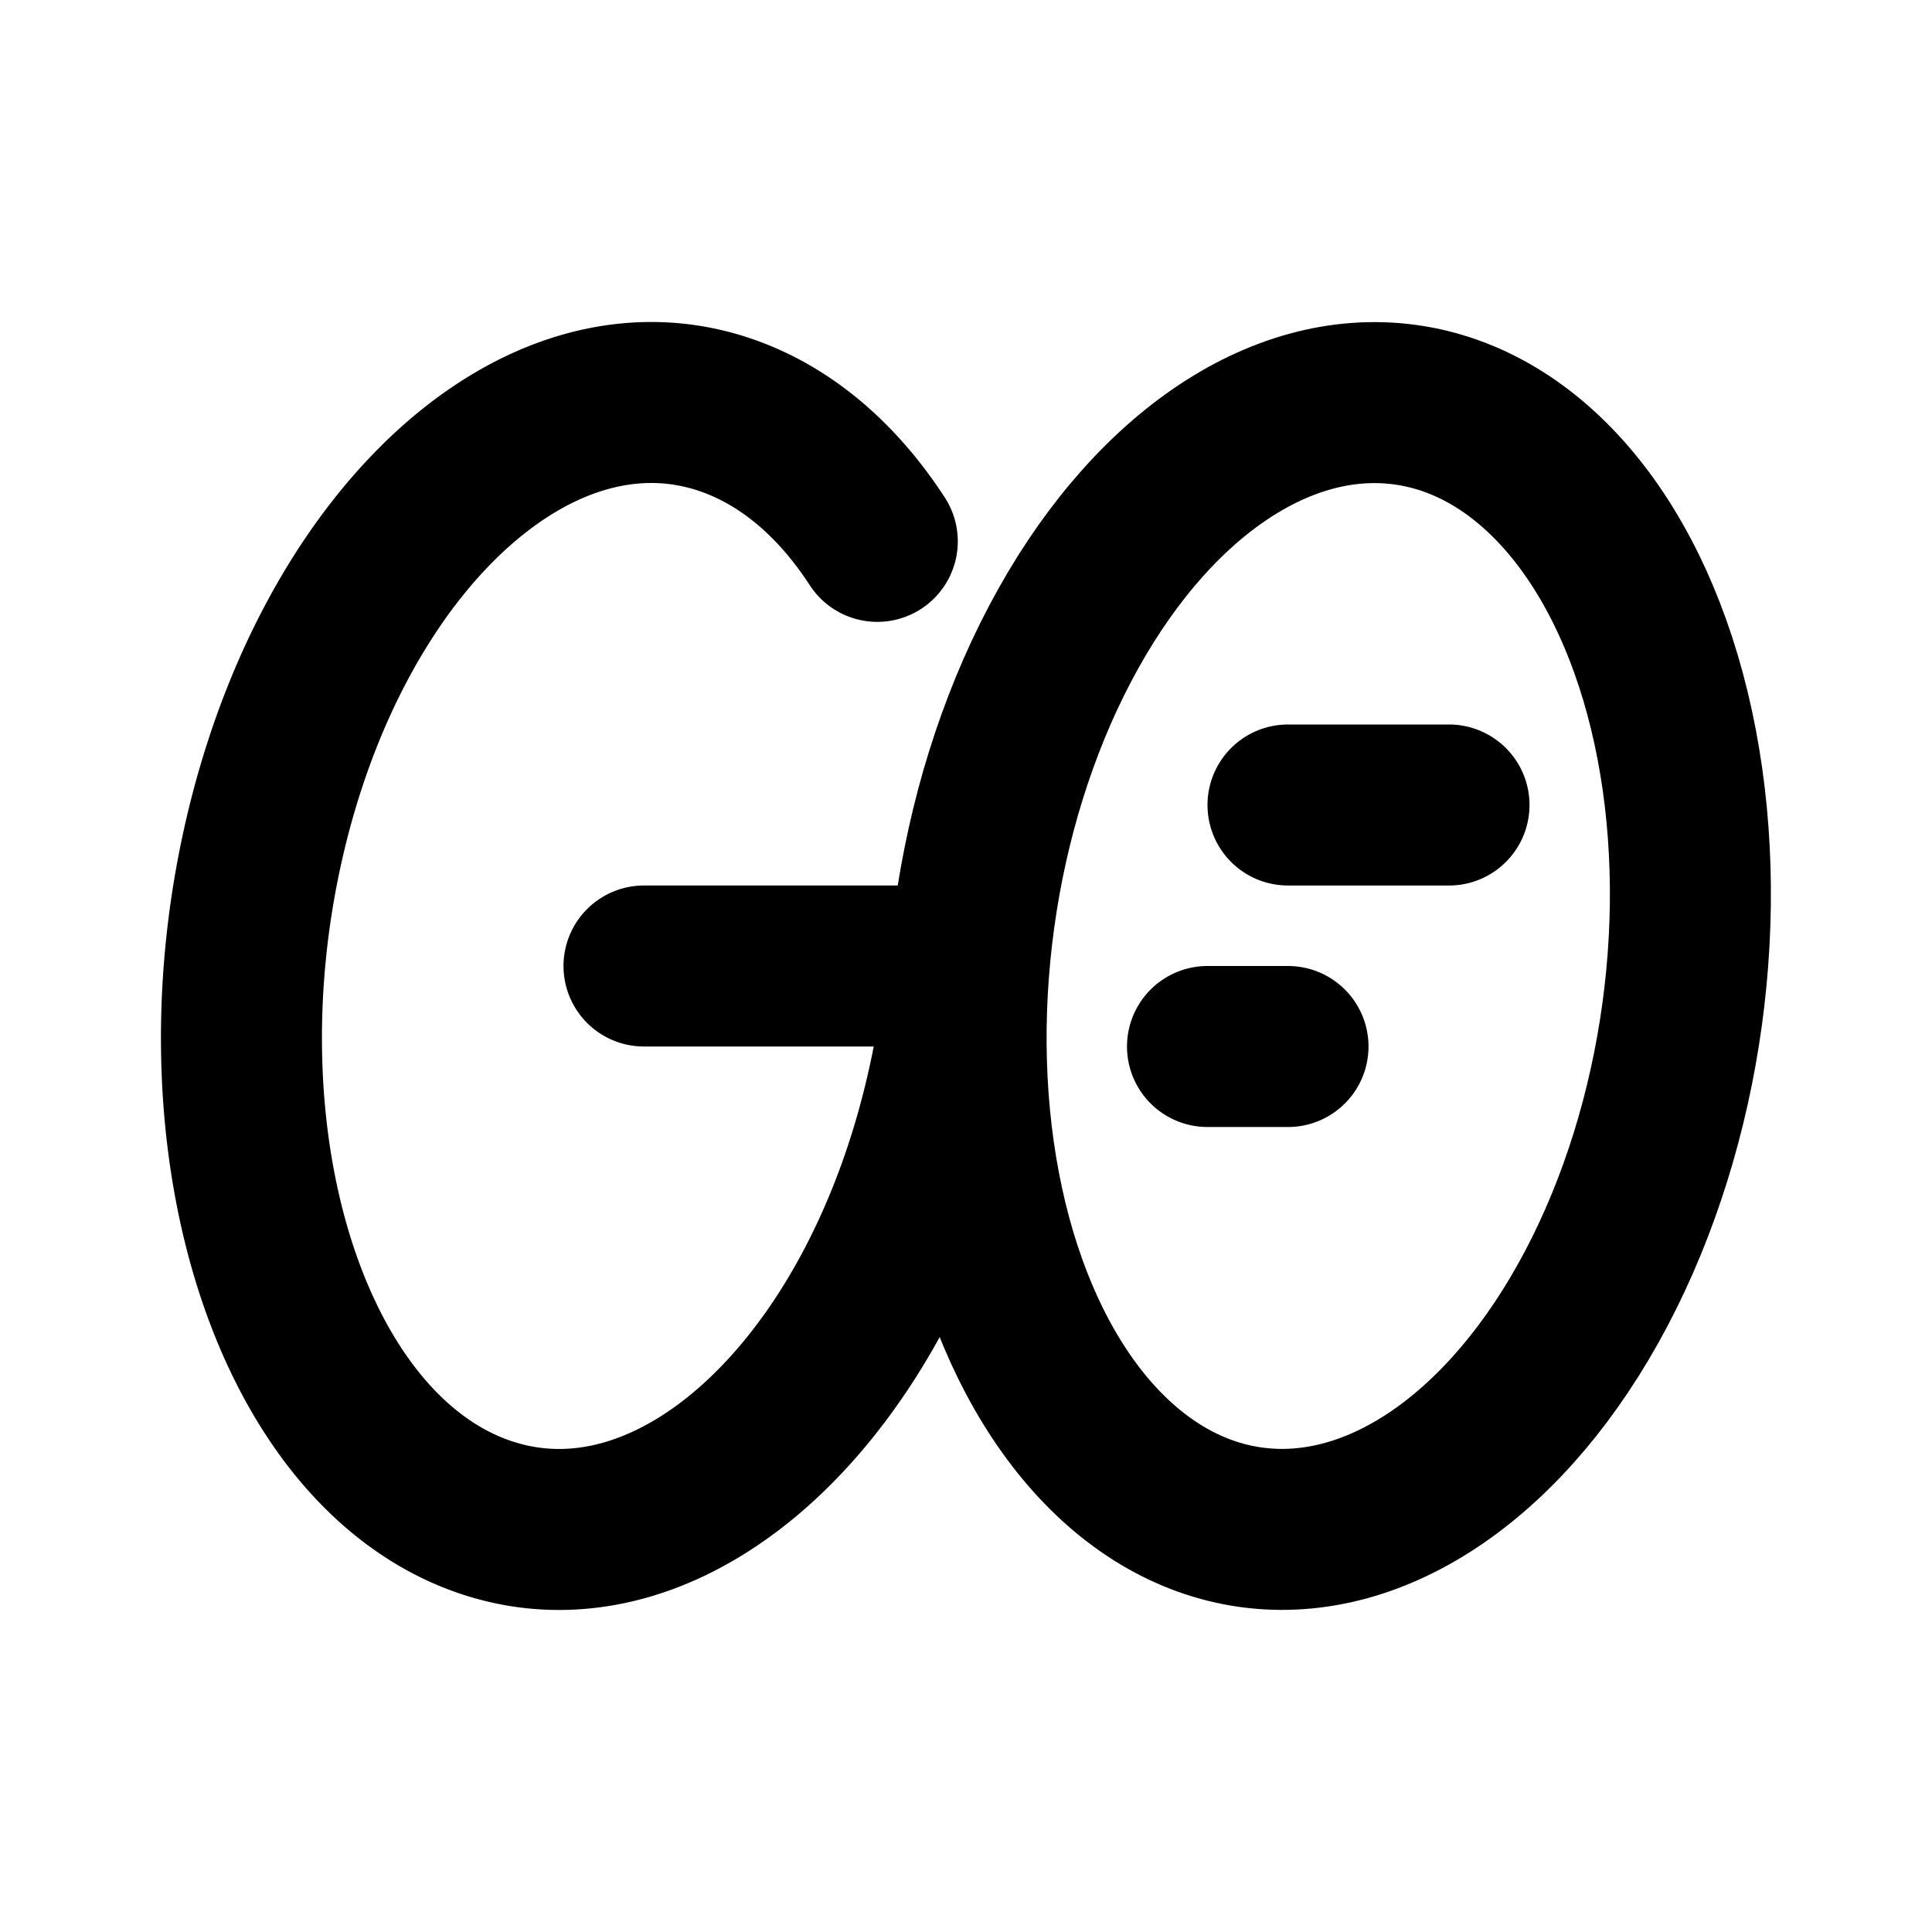 <svg xmlns="http://www.w3.org/2000/svg" viewBox="0 0 24 24" fill="none" stroke="currentColor" stroke-linecap="round" stroke-linejoin="round" stroke-miterlimit="10" stroke-width="2"><ellipse cx="16.5" cy="12" rx="7.038" ry="4.437" transform="rotate(-82.184 16.5 12)"/><path d="M16 10h2m-3 3h1m-8-1h4v-.004a10.97 10.97 0 01-.233 1.52c-.847 3.773-3.436 6.153-5.783 5.316-2.347-.837-3.562-4.575-2.715-8.349S6.706 4.33 9.052 5.168c.736.263 1.361.811 1.846 1.557"/></svg>